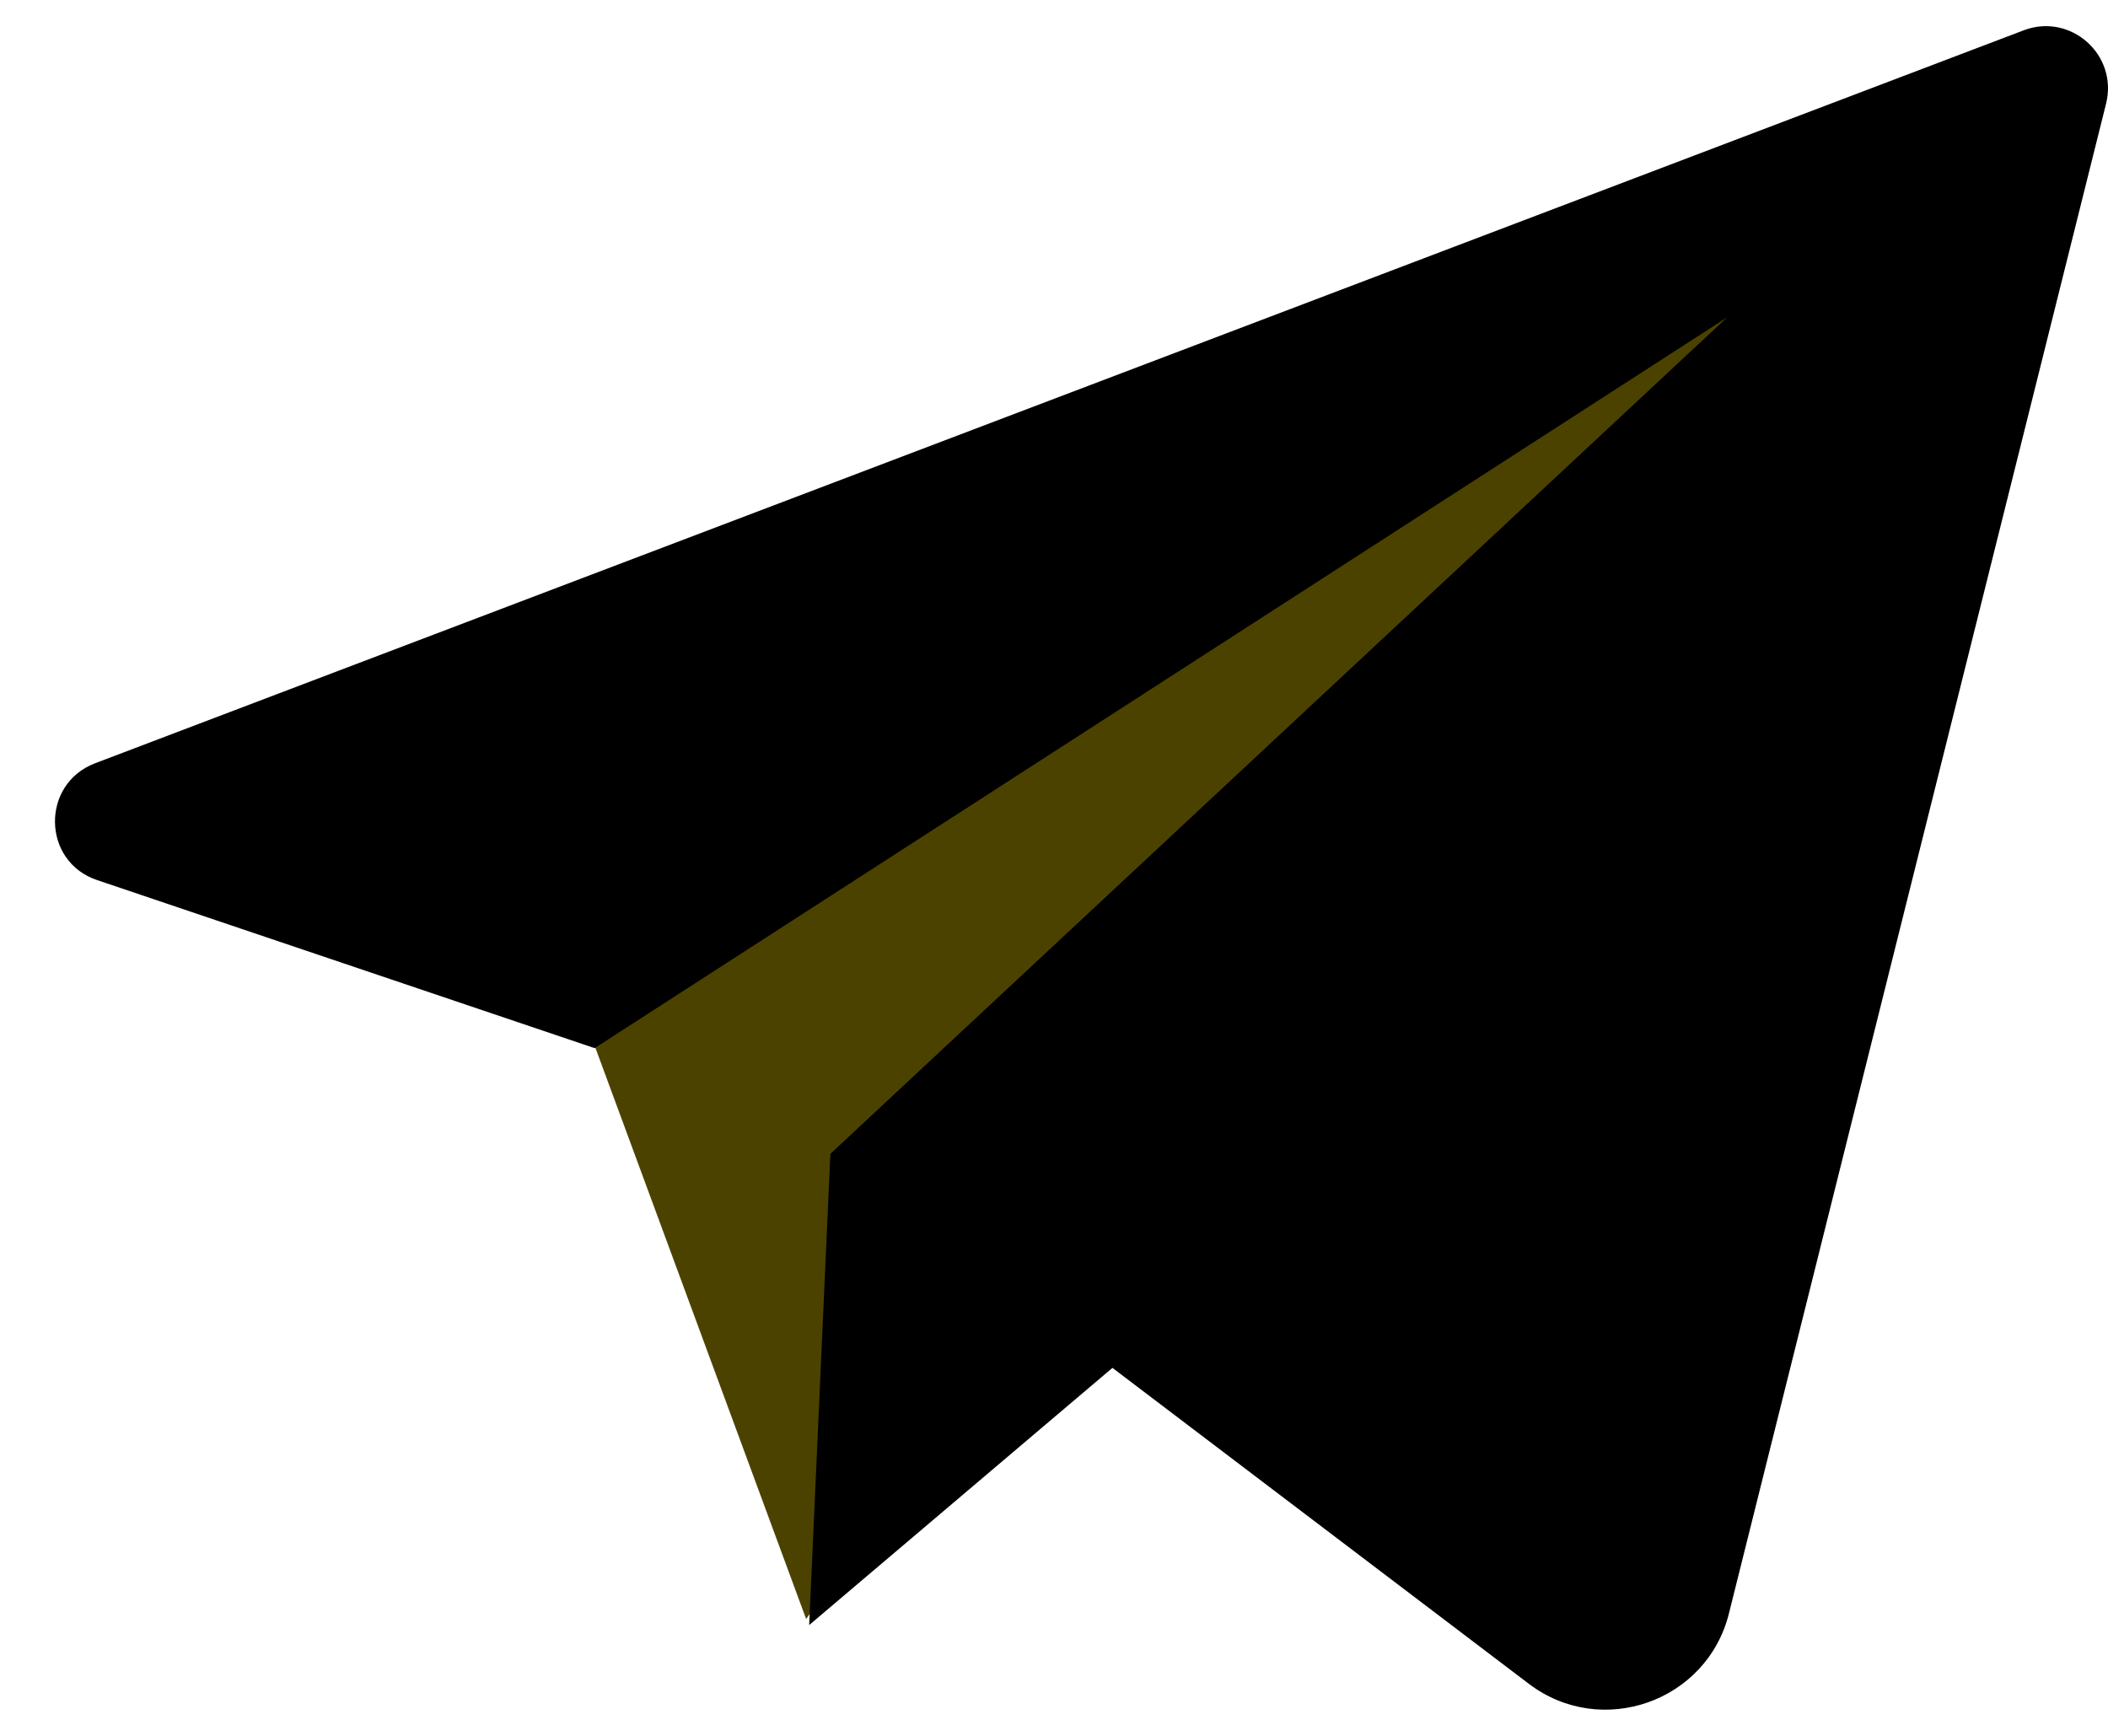 <svg width="34" height="28" viewBox="0 0 34 28" fill="none" xmlns="http://www.w3.org/2000/svg">
<path d="M9.444 16.47L13.002 26.115L28.783 4.193L9.444 16.47Z" fill="#4C4200"/>
<path d="M13.393 18.612L13.051 26.213L21.382 19.147L13.393 18.612Z" fill="black"/>
<path d="M32.643 0.488L1.533 12.312C0.655 12.647 0.676 13.9 1.569 14.197L9.591 16.907L27.857 5.119L13.393 18.612L24.658 27.16C25.829 28.049 27.531 27.45 27.886 26.026L33.969 1.672C34.165 0.884 33.398 0.203 32.643 0.488Z" fill="black"/>
</svg>
